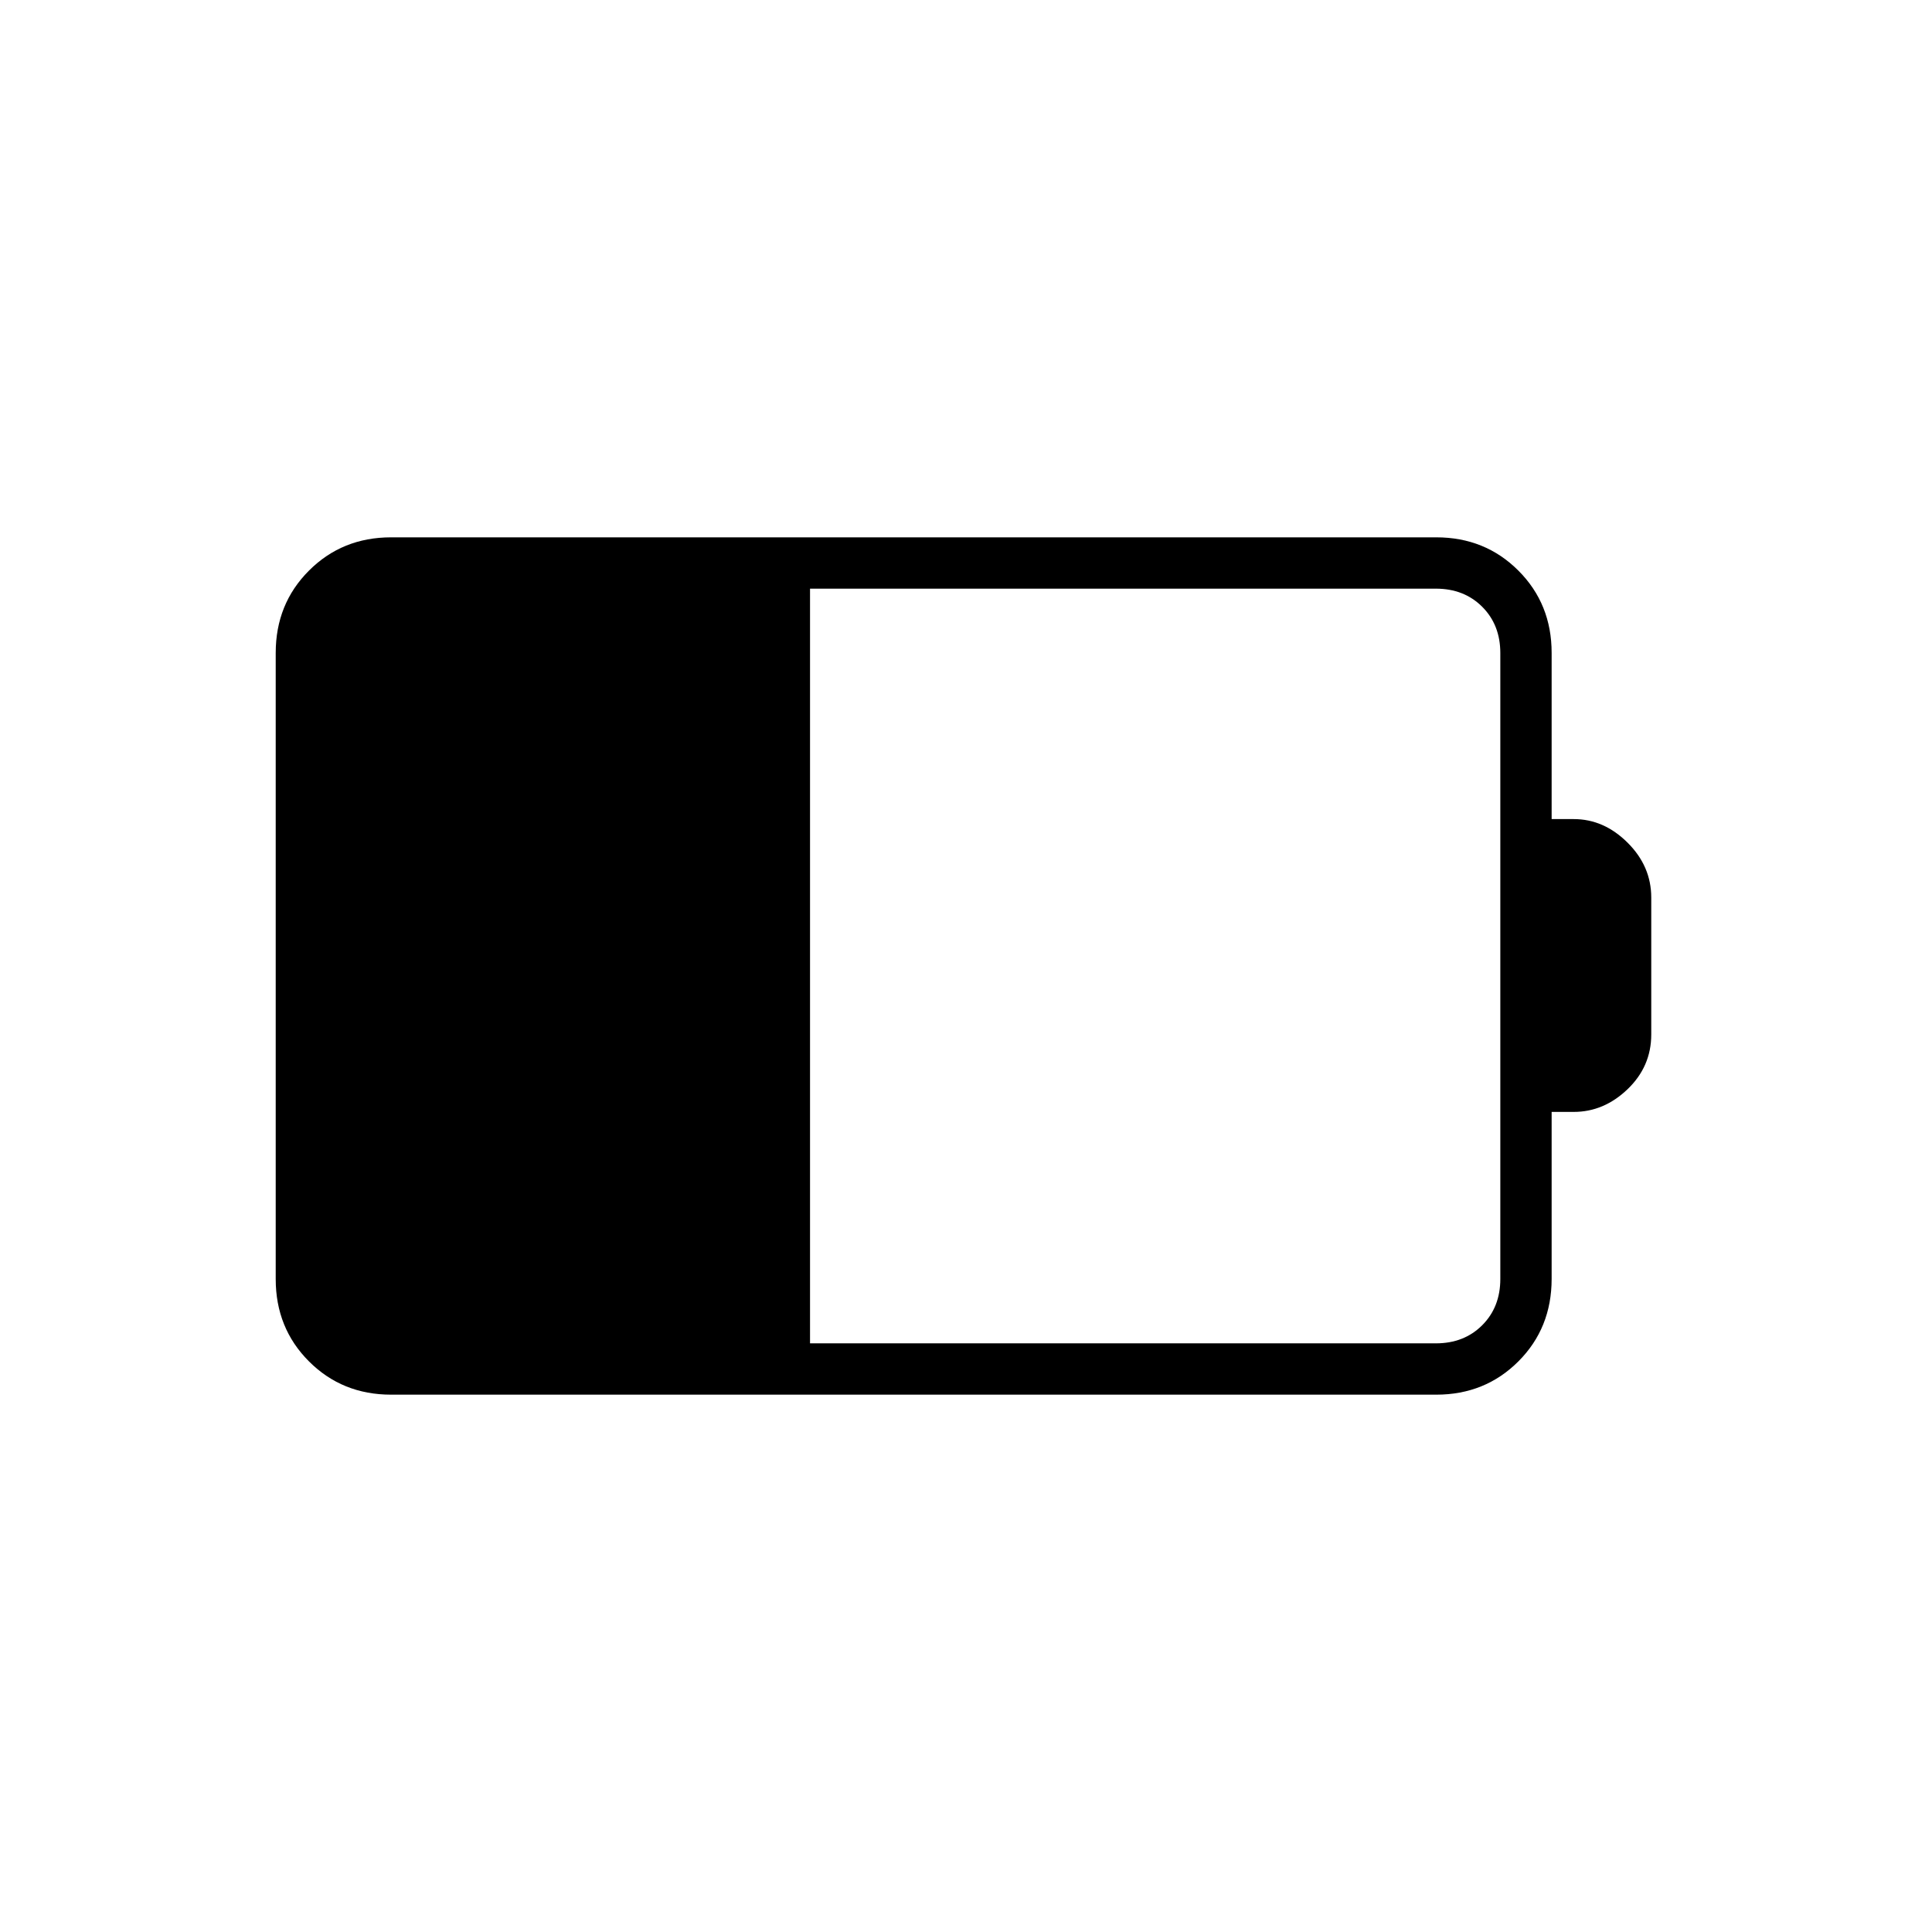 <svg xmlns="http://www.w3.org/2000/svg" height="24" viewBox="0 -960 960 960" width="24"><path d="M402.5-292.5h311q14 0 23-9t9-23v-311q0-14-9-23t-23-9h-311v375ZM194.32-267q-24.26 0-40.79-16.53Q137-300.06 137-324.44v-311.12q0-24.38 16.53-40.91Q170.06-693 194.32-693h519.36q24.26 0 40.79 16.53Q771-659.94 771-635.6v82.6h11q14.96 0 26.73 11.71T820.5-514v68q0 15.93-11.77 27.22Q796.96-407.5 782-407.5h-11v82.96q0 24.48-16.53 41.01Q737.94-267 713.68-267H194.32Z"/></svg>